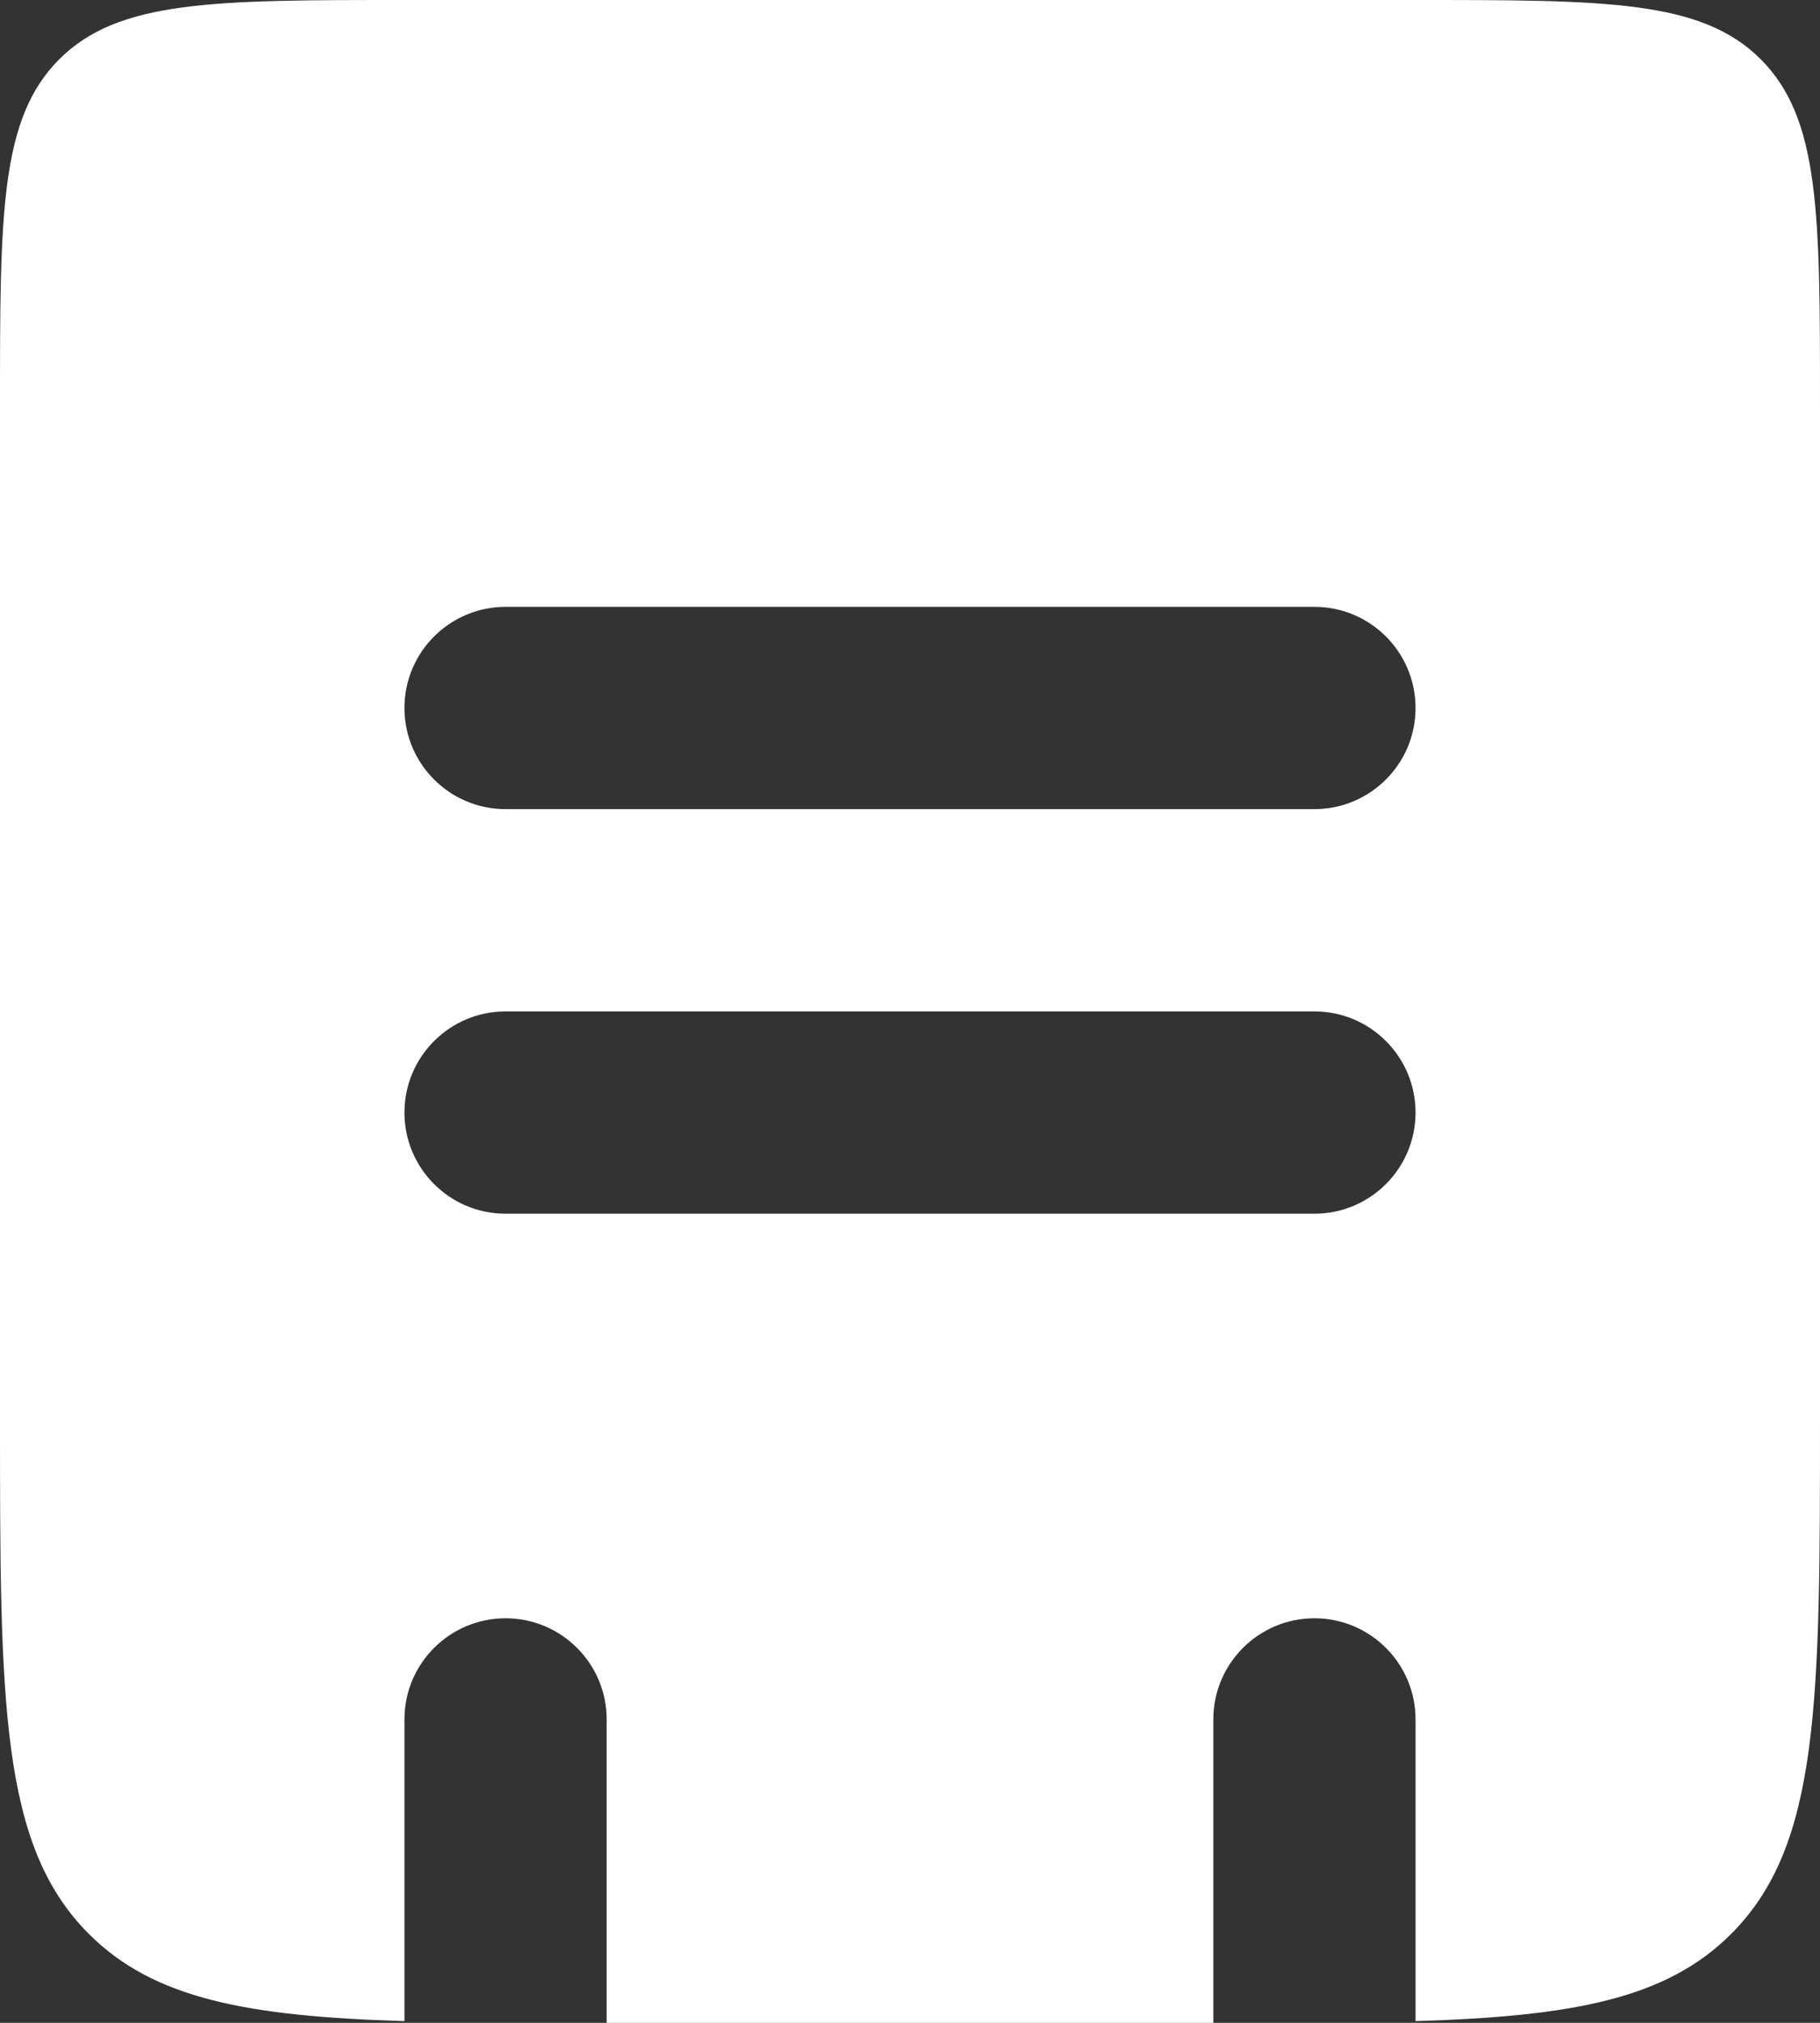 <svg width="18" height="20" viewBox="0 0 18 20" fill="none" xmlns="http://www.w3.org/2000/svg">
<rect x="0" y="0" width="18" height="20" fill="#333333" stroke="none"/>
<path fill-rule="evenodd" clip-rule="evenodd" d="M0.586 0.586C0 1.172 0 2.114 0 4V14C0 16.828 0 18.243 0.879 19.121C1.52 19.763 2.447 19.936 4 19.983V17C4 16.448 4.448 16 5 16C5.552 16 6 16.448 6 17L6 20H12V17C12 16.448 12.448 16 13 16C13.552 16 14 16.448 14 17L14 19.983C15.553 19.936 16.48 19.763 17.121 19.121C18 18.243 18 16.828 18 14V4C18 2.114 18 1.172 17.414 0.586C16.828 0 15.886 0 14 0H4C2.114 0 1.172 0 0.586 0.586ZM5 6C4.448 6 4 6.448 4 7C4 7.552 4.448 8 5 8H13C13.552 8 14 7.552 14 7C14 6.448 13.552 6 13 6H5ZM5 12L13 12C13.552 12 14 11.552 14 11C14 10.448 13.552 10 13 10L5 10C4.448 10 4 10.448 4 11C4 11.552 4.448 12 5 12Z" fill="white"/>
</svg>
